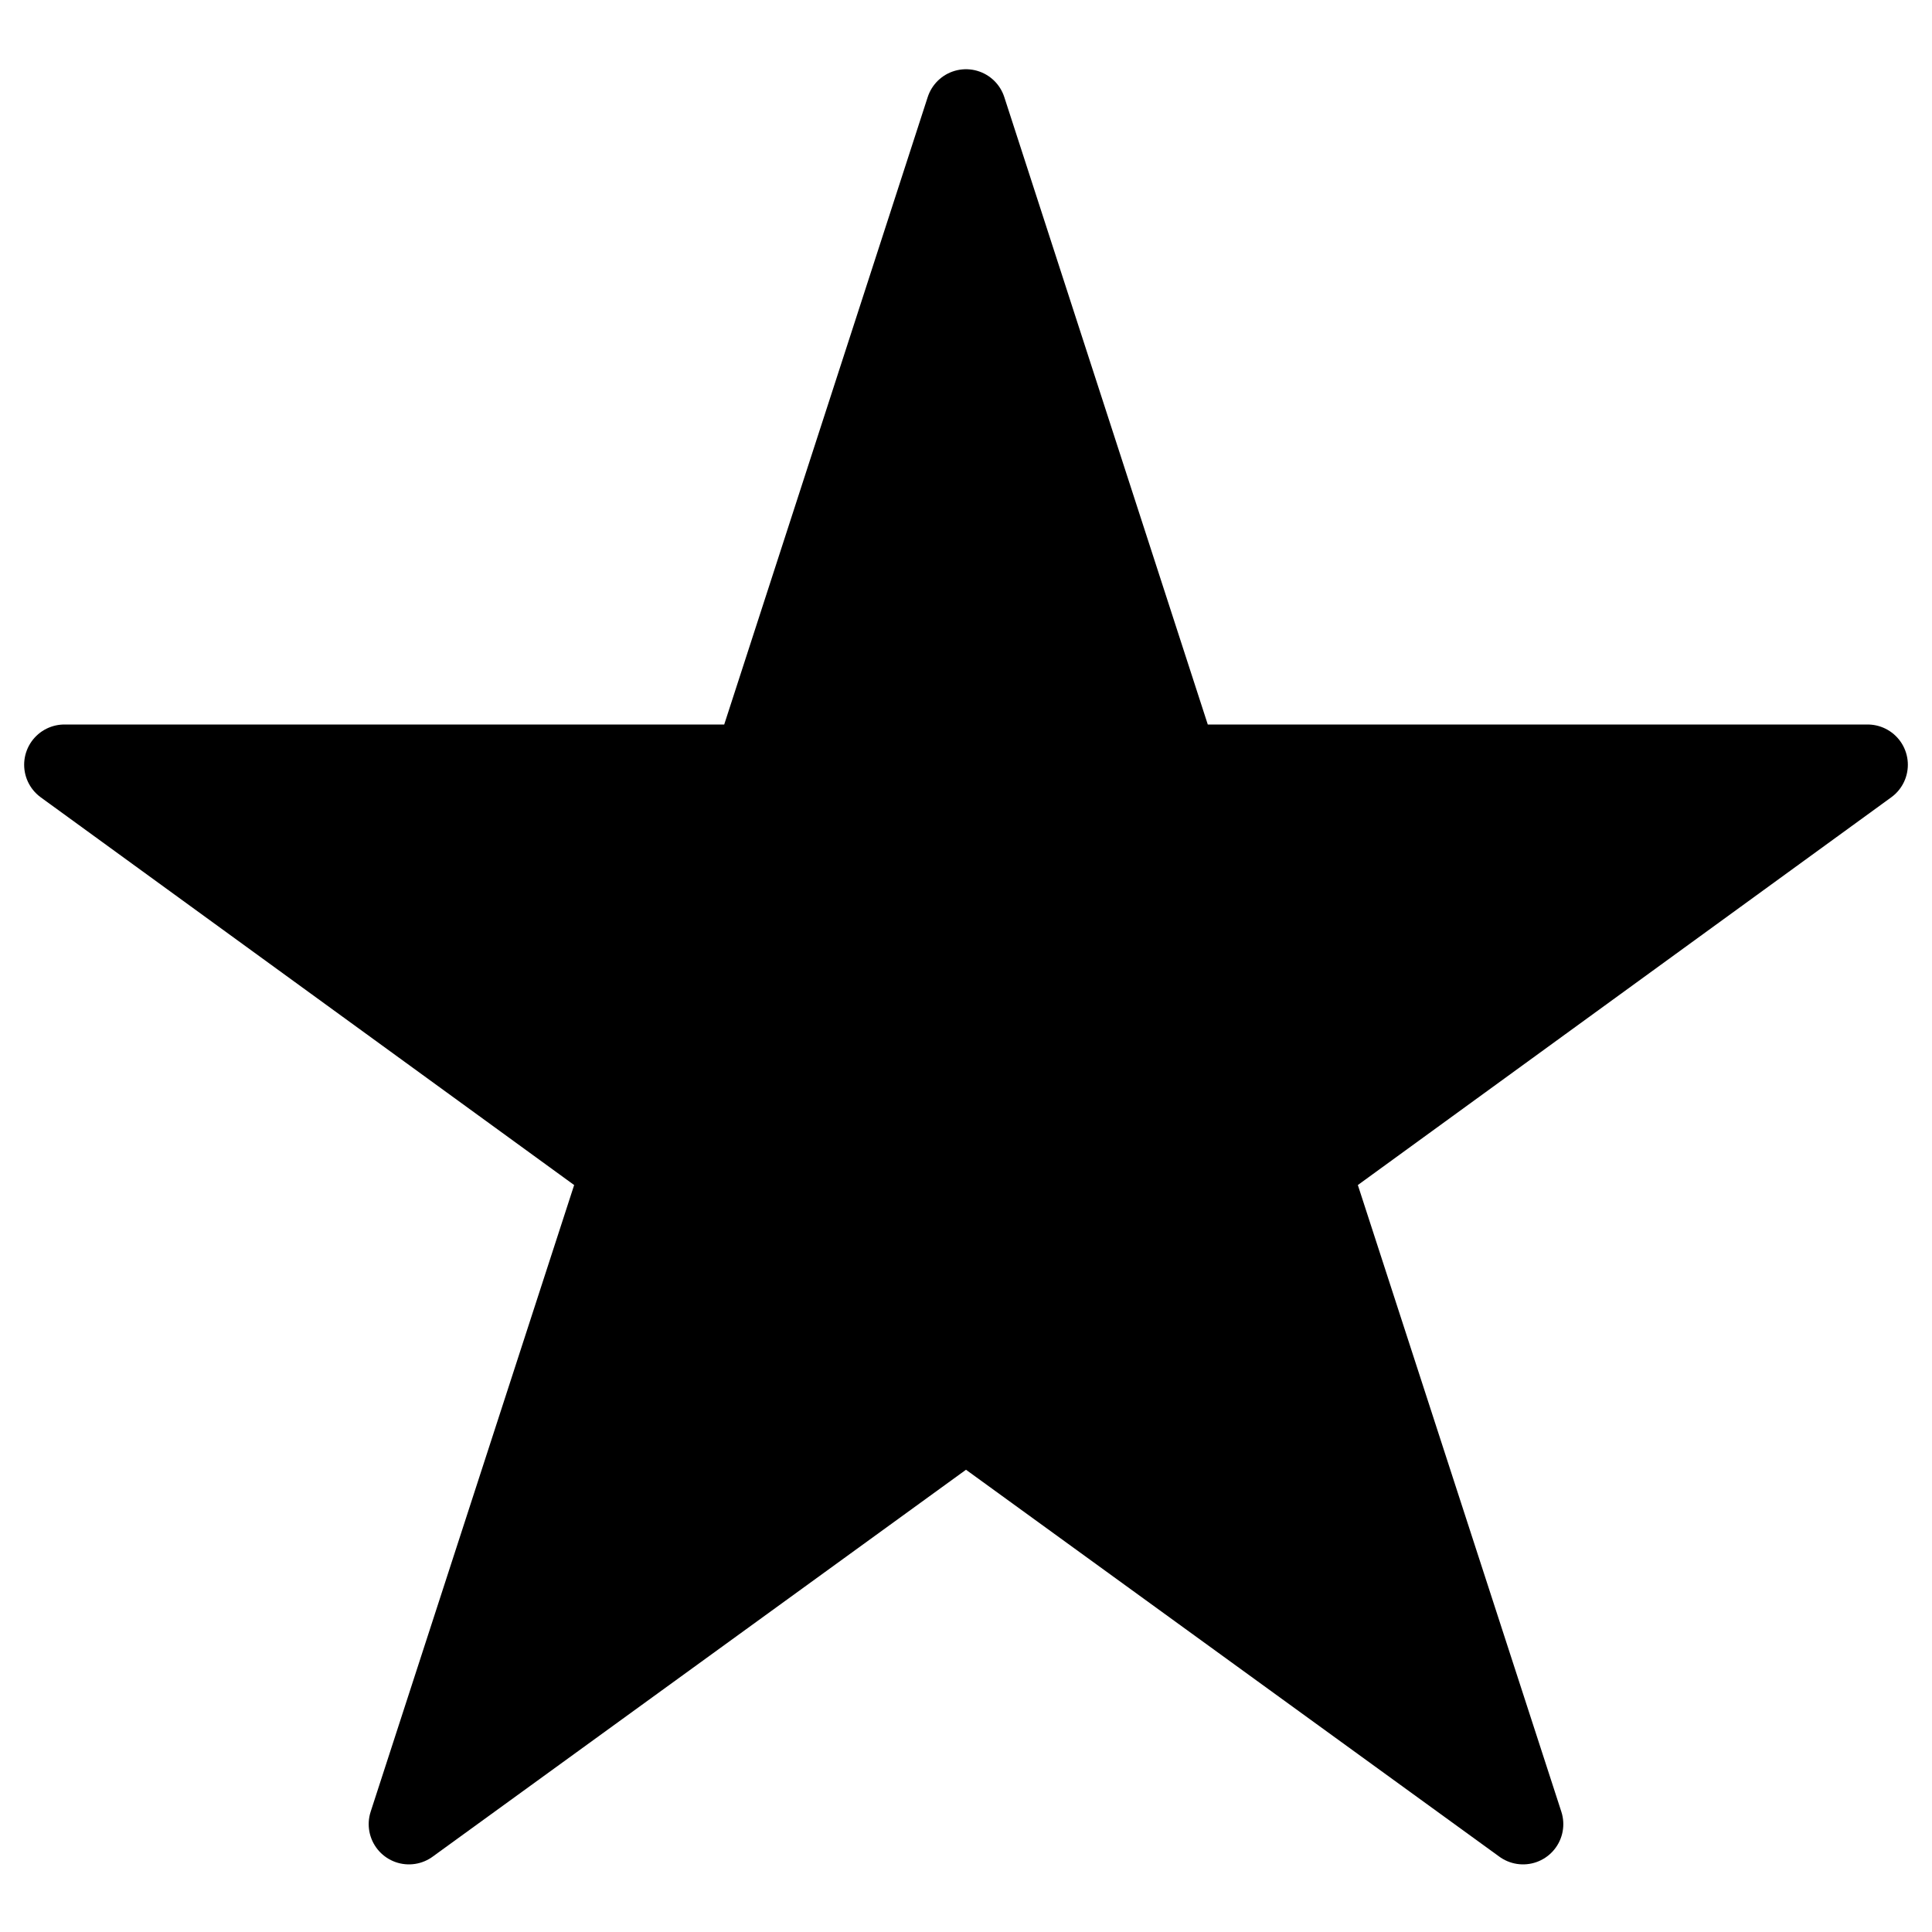 <svg xmlns="http://www.w3.org/2000/svg" viewBox="0 0 24 24"><title>unity-interface-24px-star-filled</title><g id="Layer_7" data-name="Layer 7"><polygon points="12 1.36 14.64 9.5 23.2 9.5 16.28 14.53 18.92 22.66 12 17.64 5.08 22.66 7.72 14.53 0.8 9.5 9.36 9.5 12 1.36" style="fill:currentColor;stroke:currentColor;stroke-linecap:square;stroke-linejoin:round"/></g></svg>